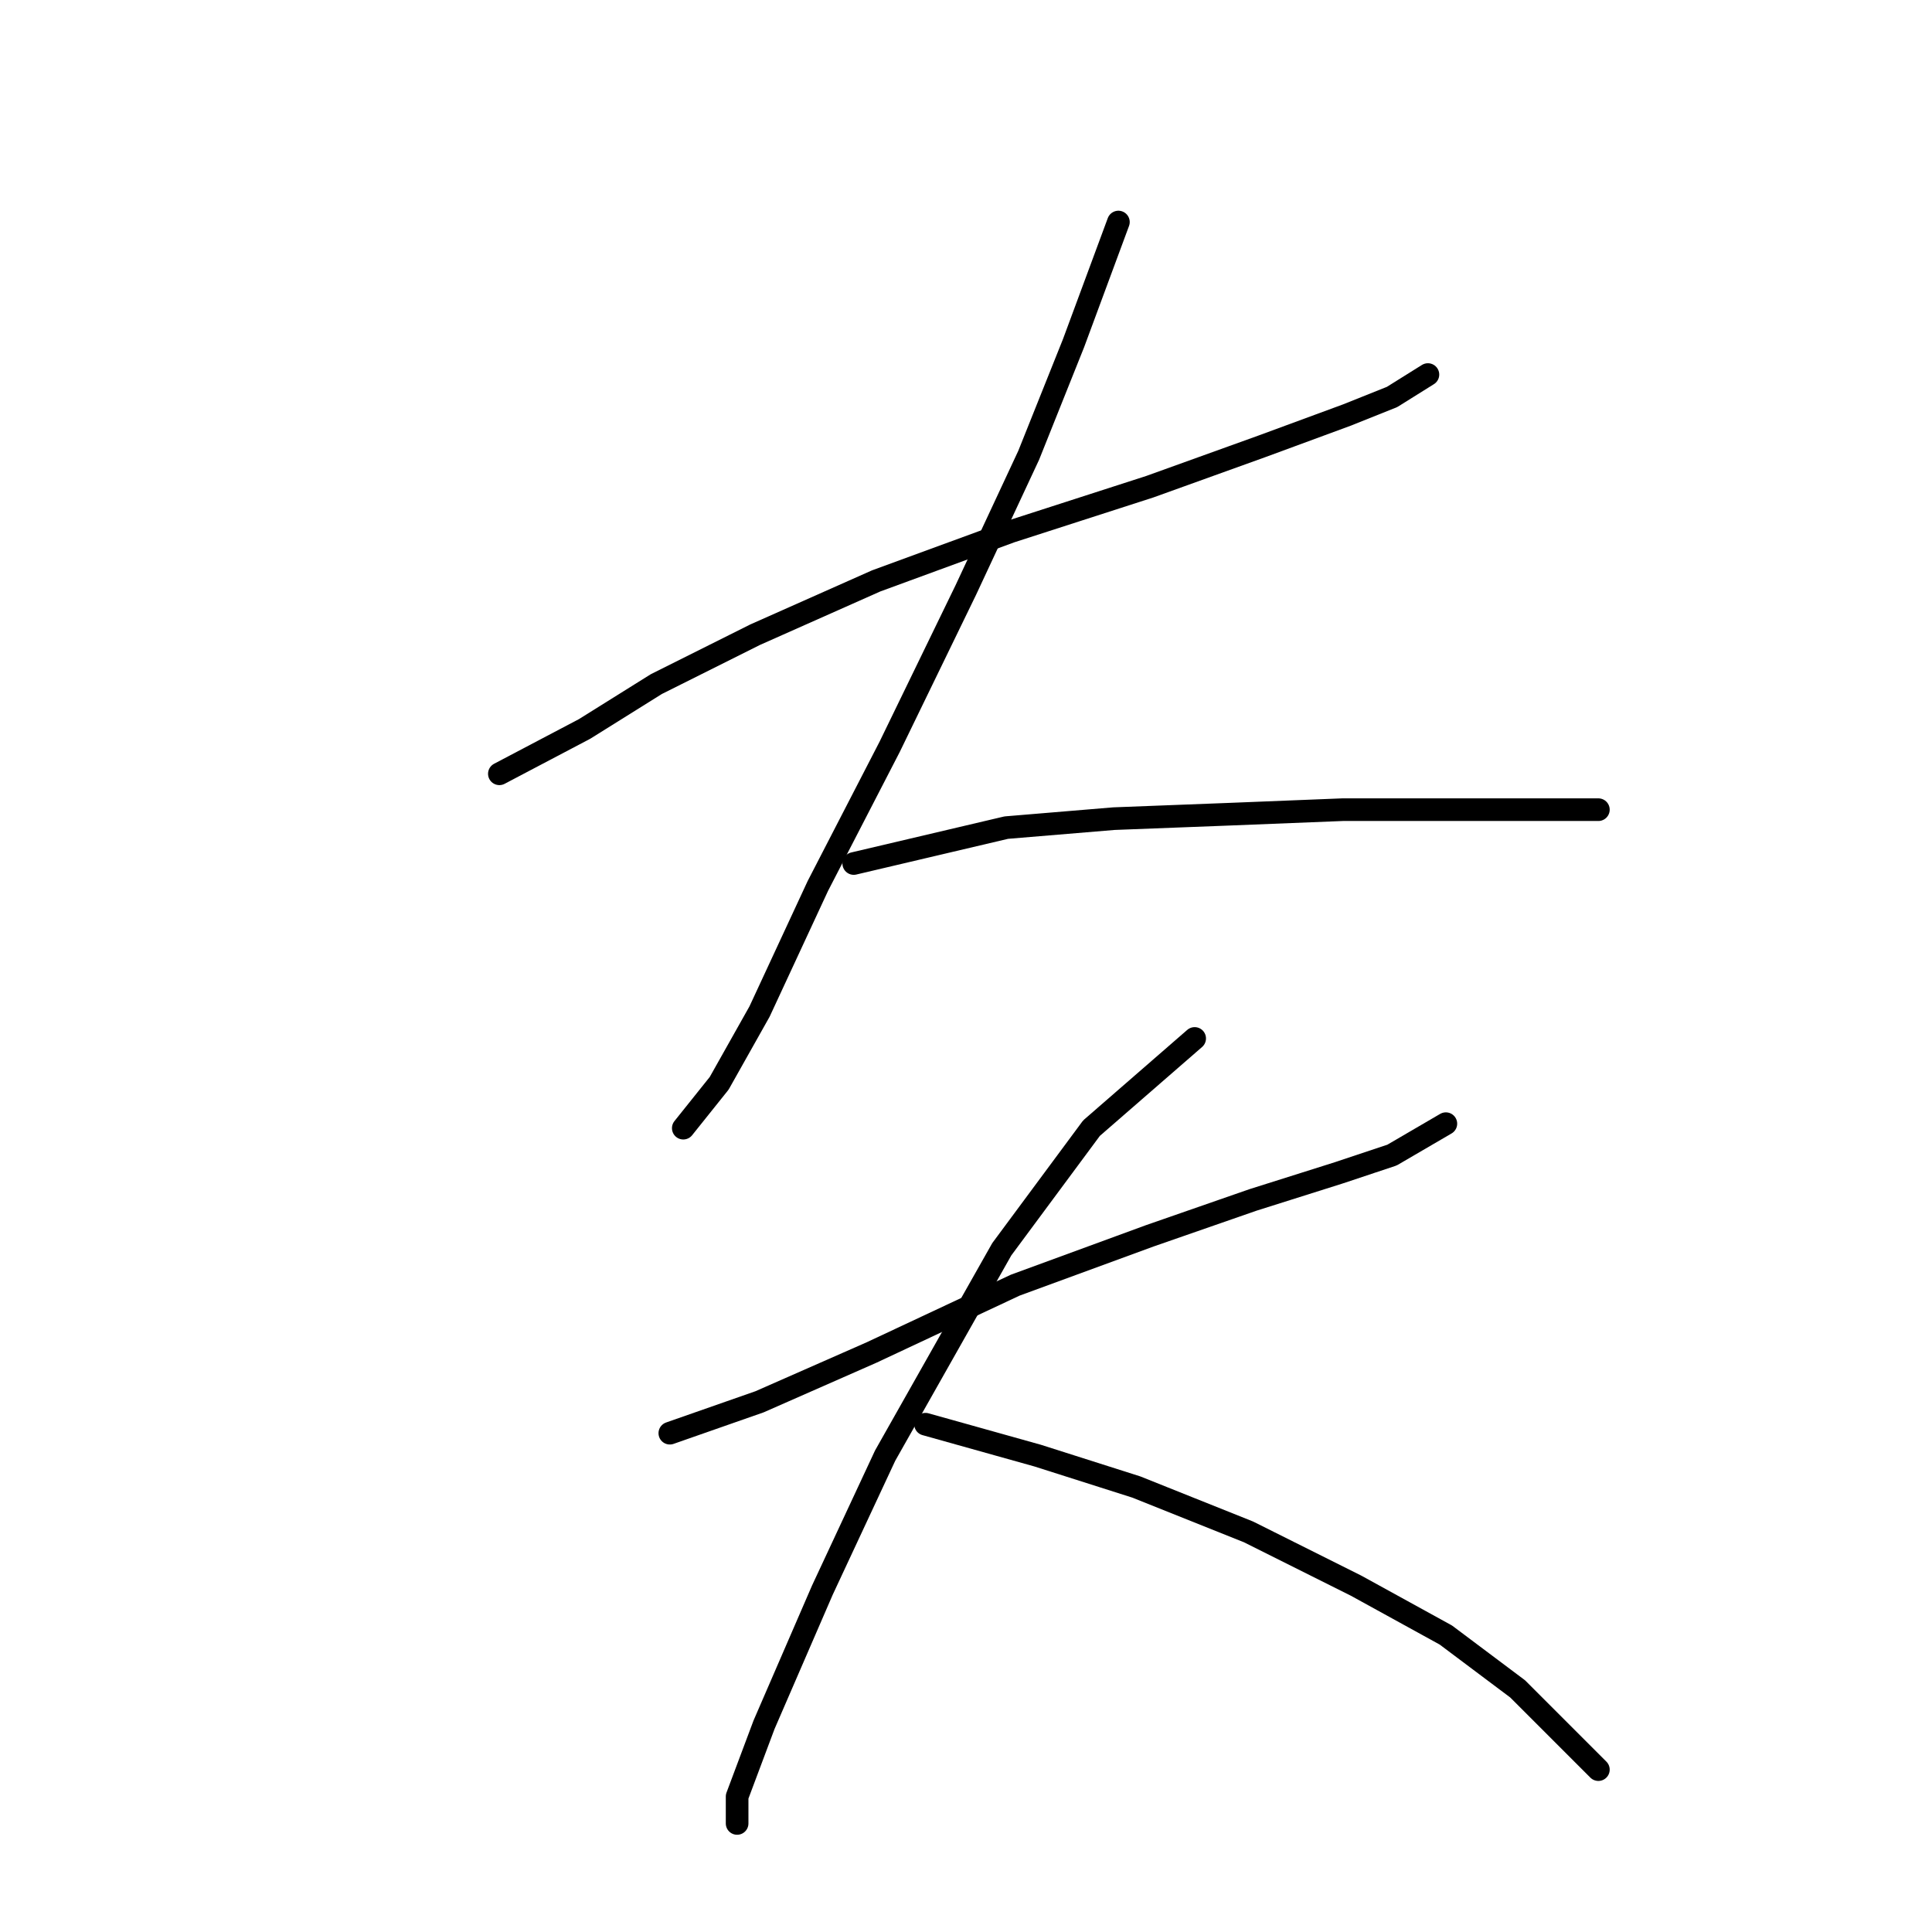 <?xml version="1.0" standalone="no"?>
    <svg width="256" height="256" xmlns="http://www.w3.org/2000/svg" version="1.1">
    <polyline stroke="black" stroke-width="3" stroke-linecap="round" fill="transparent" stroke-linejoin="round" points="66.169 102.531 77.463 96.587 86.973 90.644 100.049 84.105 116.097 76.973 133.929 70.435 152.355 64.491 167.214 59.141 178.508 54.981 184.451 52.603 189.206 49.631 189.206 49.631 " />
        <polyline stroke="black" stroke-width="3" stroke-linecap="round" fill="transparent" stroke-linejoin="round" points="148.194 29.422 142.25 45.471 136.306 60.33 127.985 78.162 117.881 98.965 108.371 117.391 100.644 134.033 95.294 143.543 90.539 149.487 90.539 149.487 " />
        <polyline stroke="black" stroke-width="3" stroke-linecap="round" fill="transparent" stroke-linejoin="round" points="113.126 114.419 133.335 109.664 147.6 108.475 163.054 107.881 177.913 107.286 190.99 107.286 202.283 107.286 211.793 107.286 211.793 107.286 " />
        <polyline stroke="black" stroke-width="3" stroke-linecap="round" fill="transparent" stroke-linejoin="round" points="88.756 189.905 100.644 185.745 115.503 179.206 134.523 170.291 152.355 163.752 166.026 158.997 177.319 155.431 184.451 153.054 191.584 148.893 191.584 148.893 " />
        <polyline stroke="black" stroke-width="3" stroke-linecap="round" fill="transparent" stroke-linejoin="round" points="158.299 137.6 144.628 149.487 132.74 165.536 117.286 192.877 108.965 210.709 101.238 228.54 97.672 238.05 97.672 241.616 97.672 241.616 " />
        <polyline stroke="black" stroke-width="3" stroke-linecap="round" fill="transparent" stroke-linejoin="round" points="122.636 188.716 137.495 192.877 150.572 197.038 165.431 202.982 179.696 210.114 191.584 216.652 201.094 223.785 211.793 234.484 211.793 234.484 " />
        </svg>